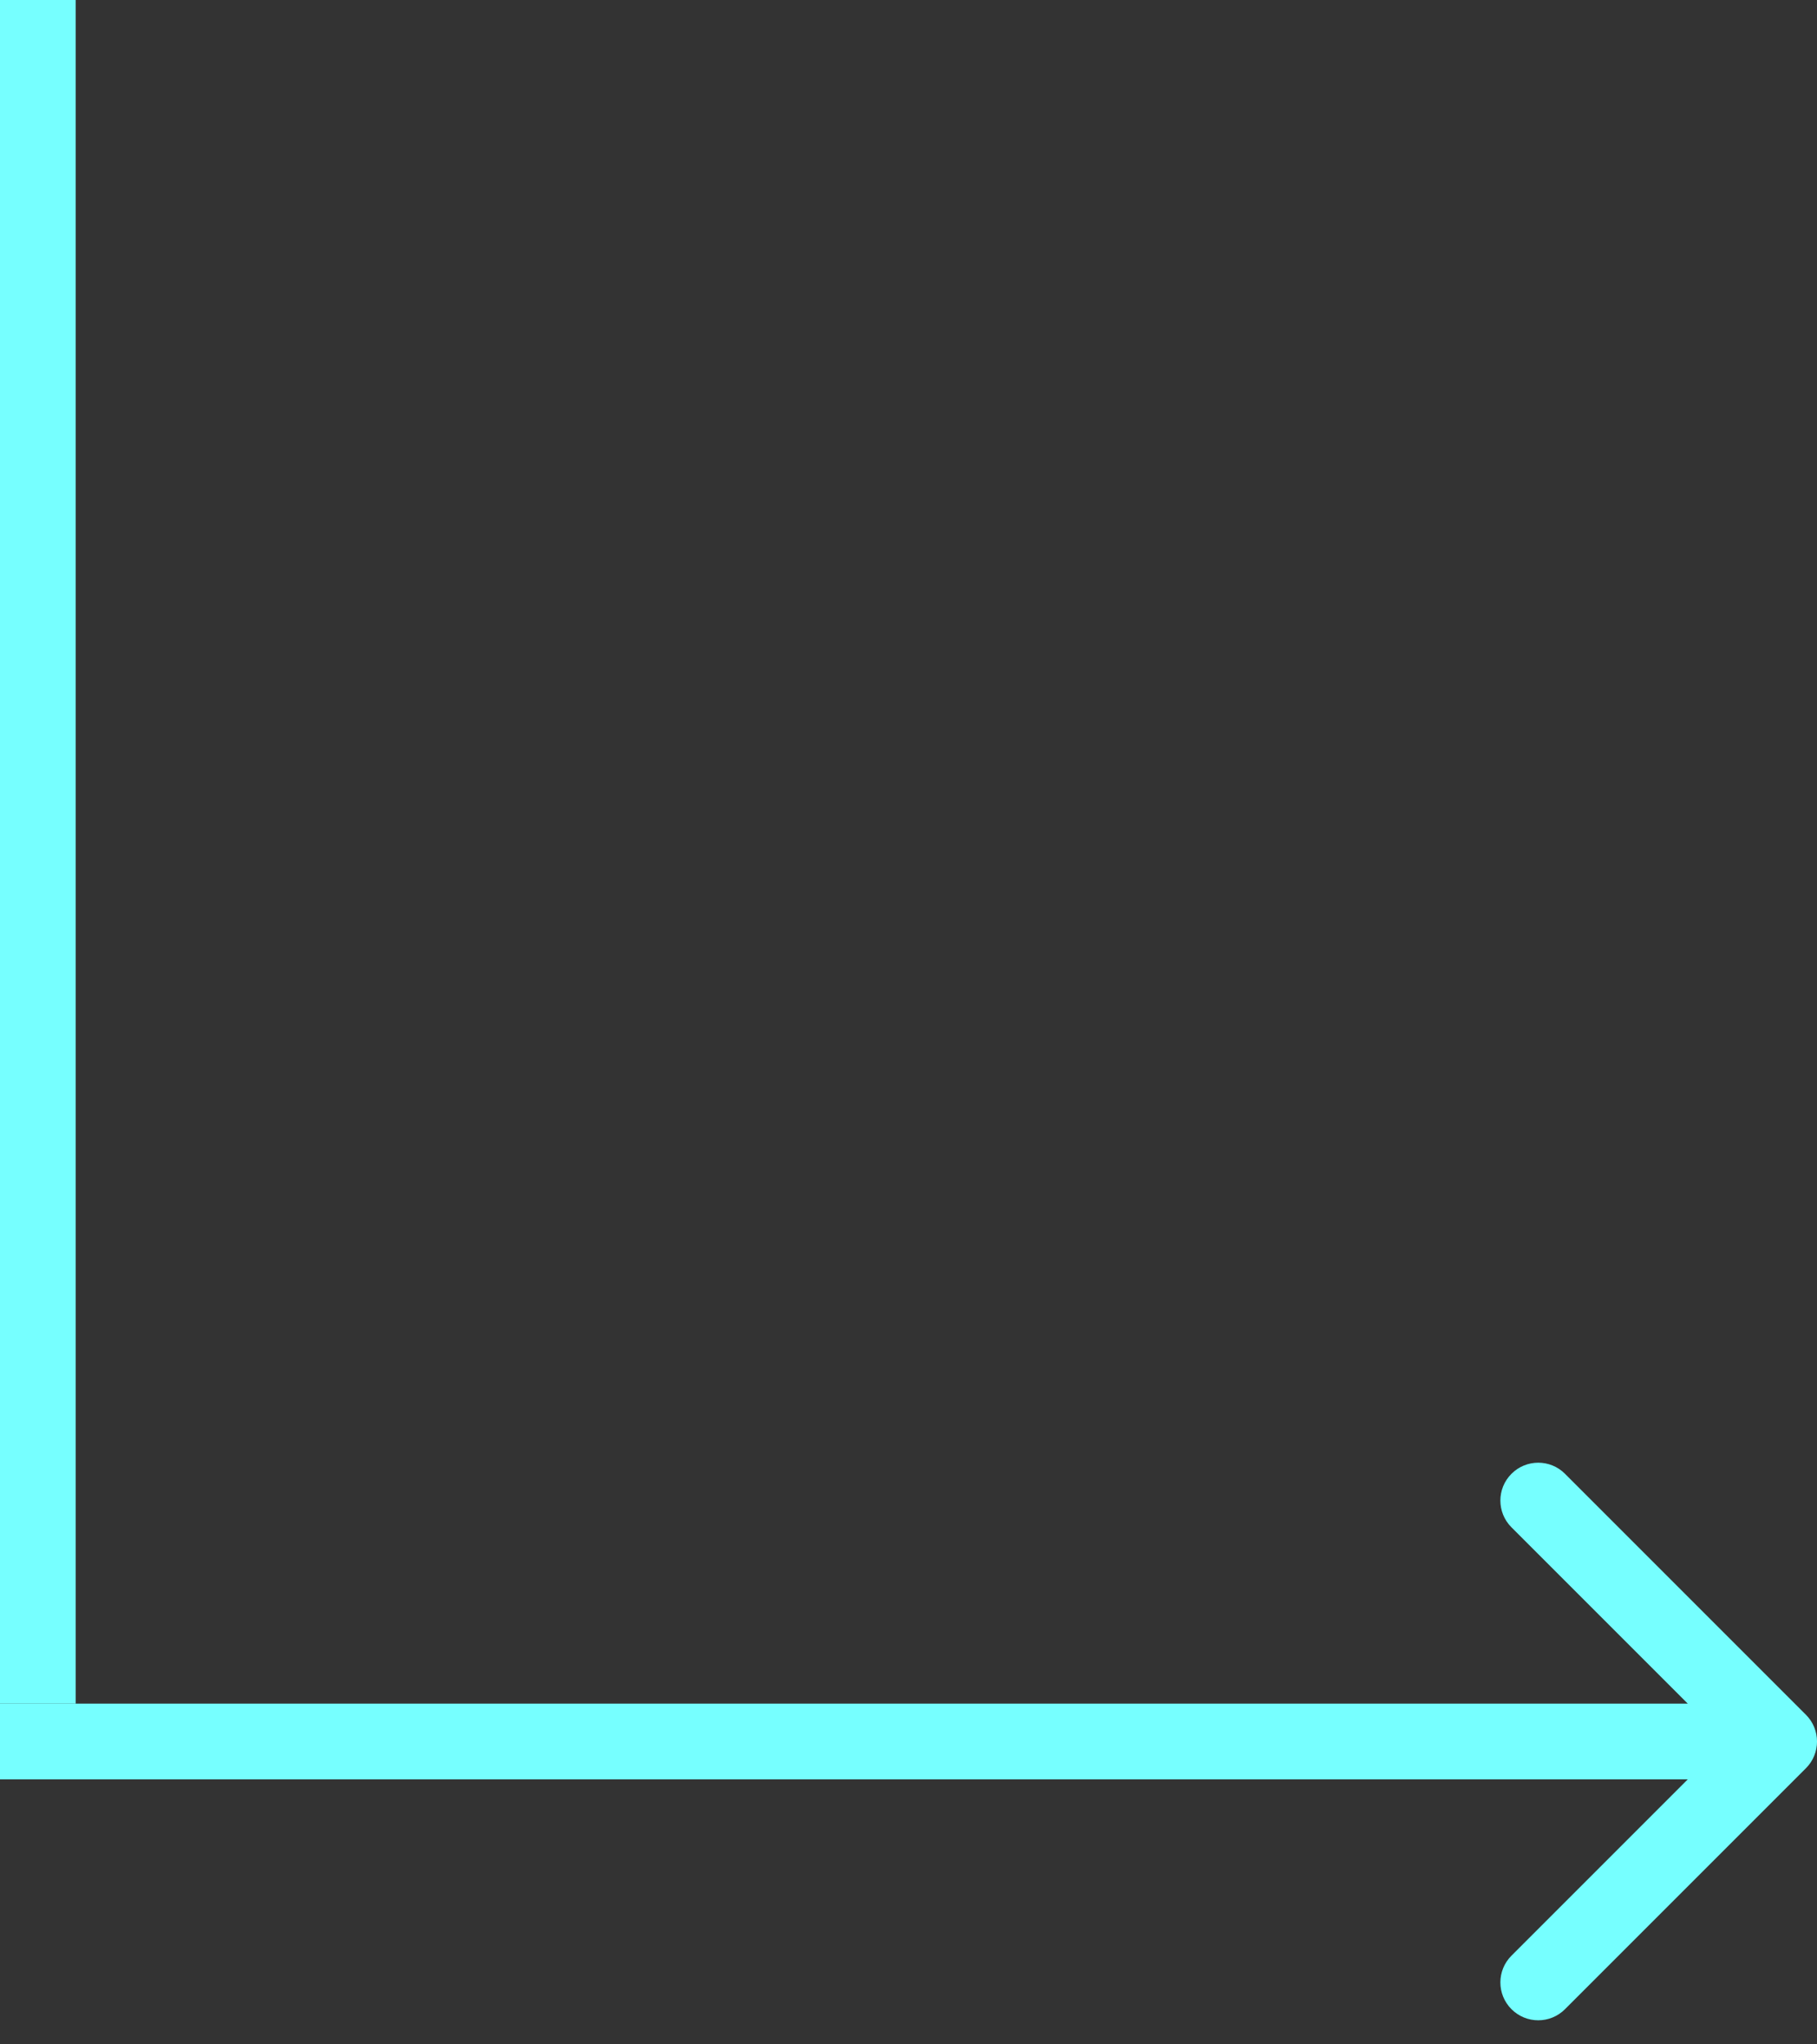 <svg width="48" height="54" viewBox="0 0 48 54" fill="none" xmlns="http://www.w3.org/2000/svg">
<rect x="0" y="0" width="48" height="54" fill="#333333" stroke="none"/>
<line y1="-1" x2="45" y2="-1" transform="matrix(0 -1 -1 0 0 45)" stroke="#76FFFF" stroke-width="2"/>
<path d="M47.707 45.293C48.098 45.683 48.098 46.317 47.707 46.707L41.343 53.071C40.953 53.462 40.319 53.462 39.929 53.071C39.538 52.681 39.538 52.047 39.929 51.657L45.586 46L39.929 40.343C39.538 39.953 39.538 39.319 39.929 38.929C40.319 38.538 40.953 38.538 41.343 38.929L47.707 45.293ZM0 45L47 45V47L0 47L0 45Z" fill="#76FFFF"/>
</svg>
